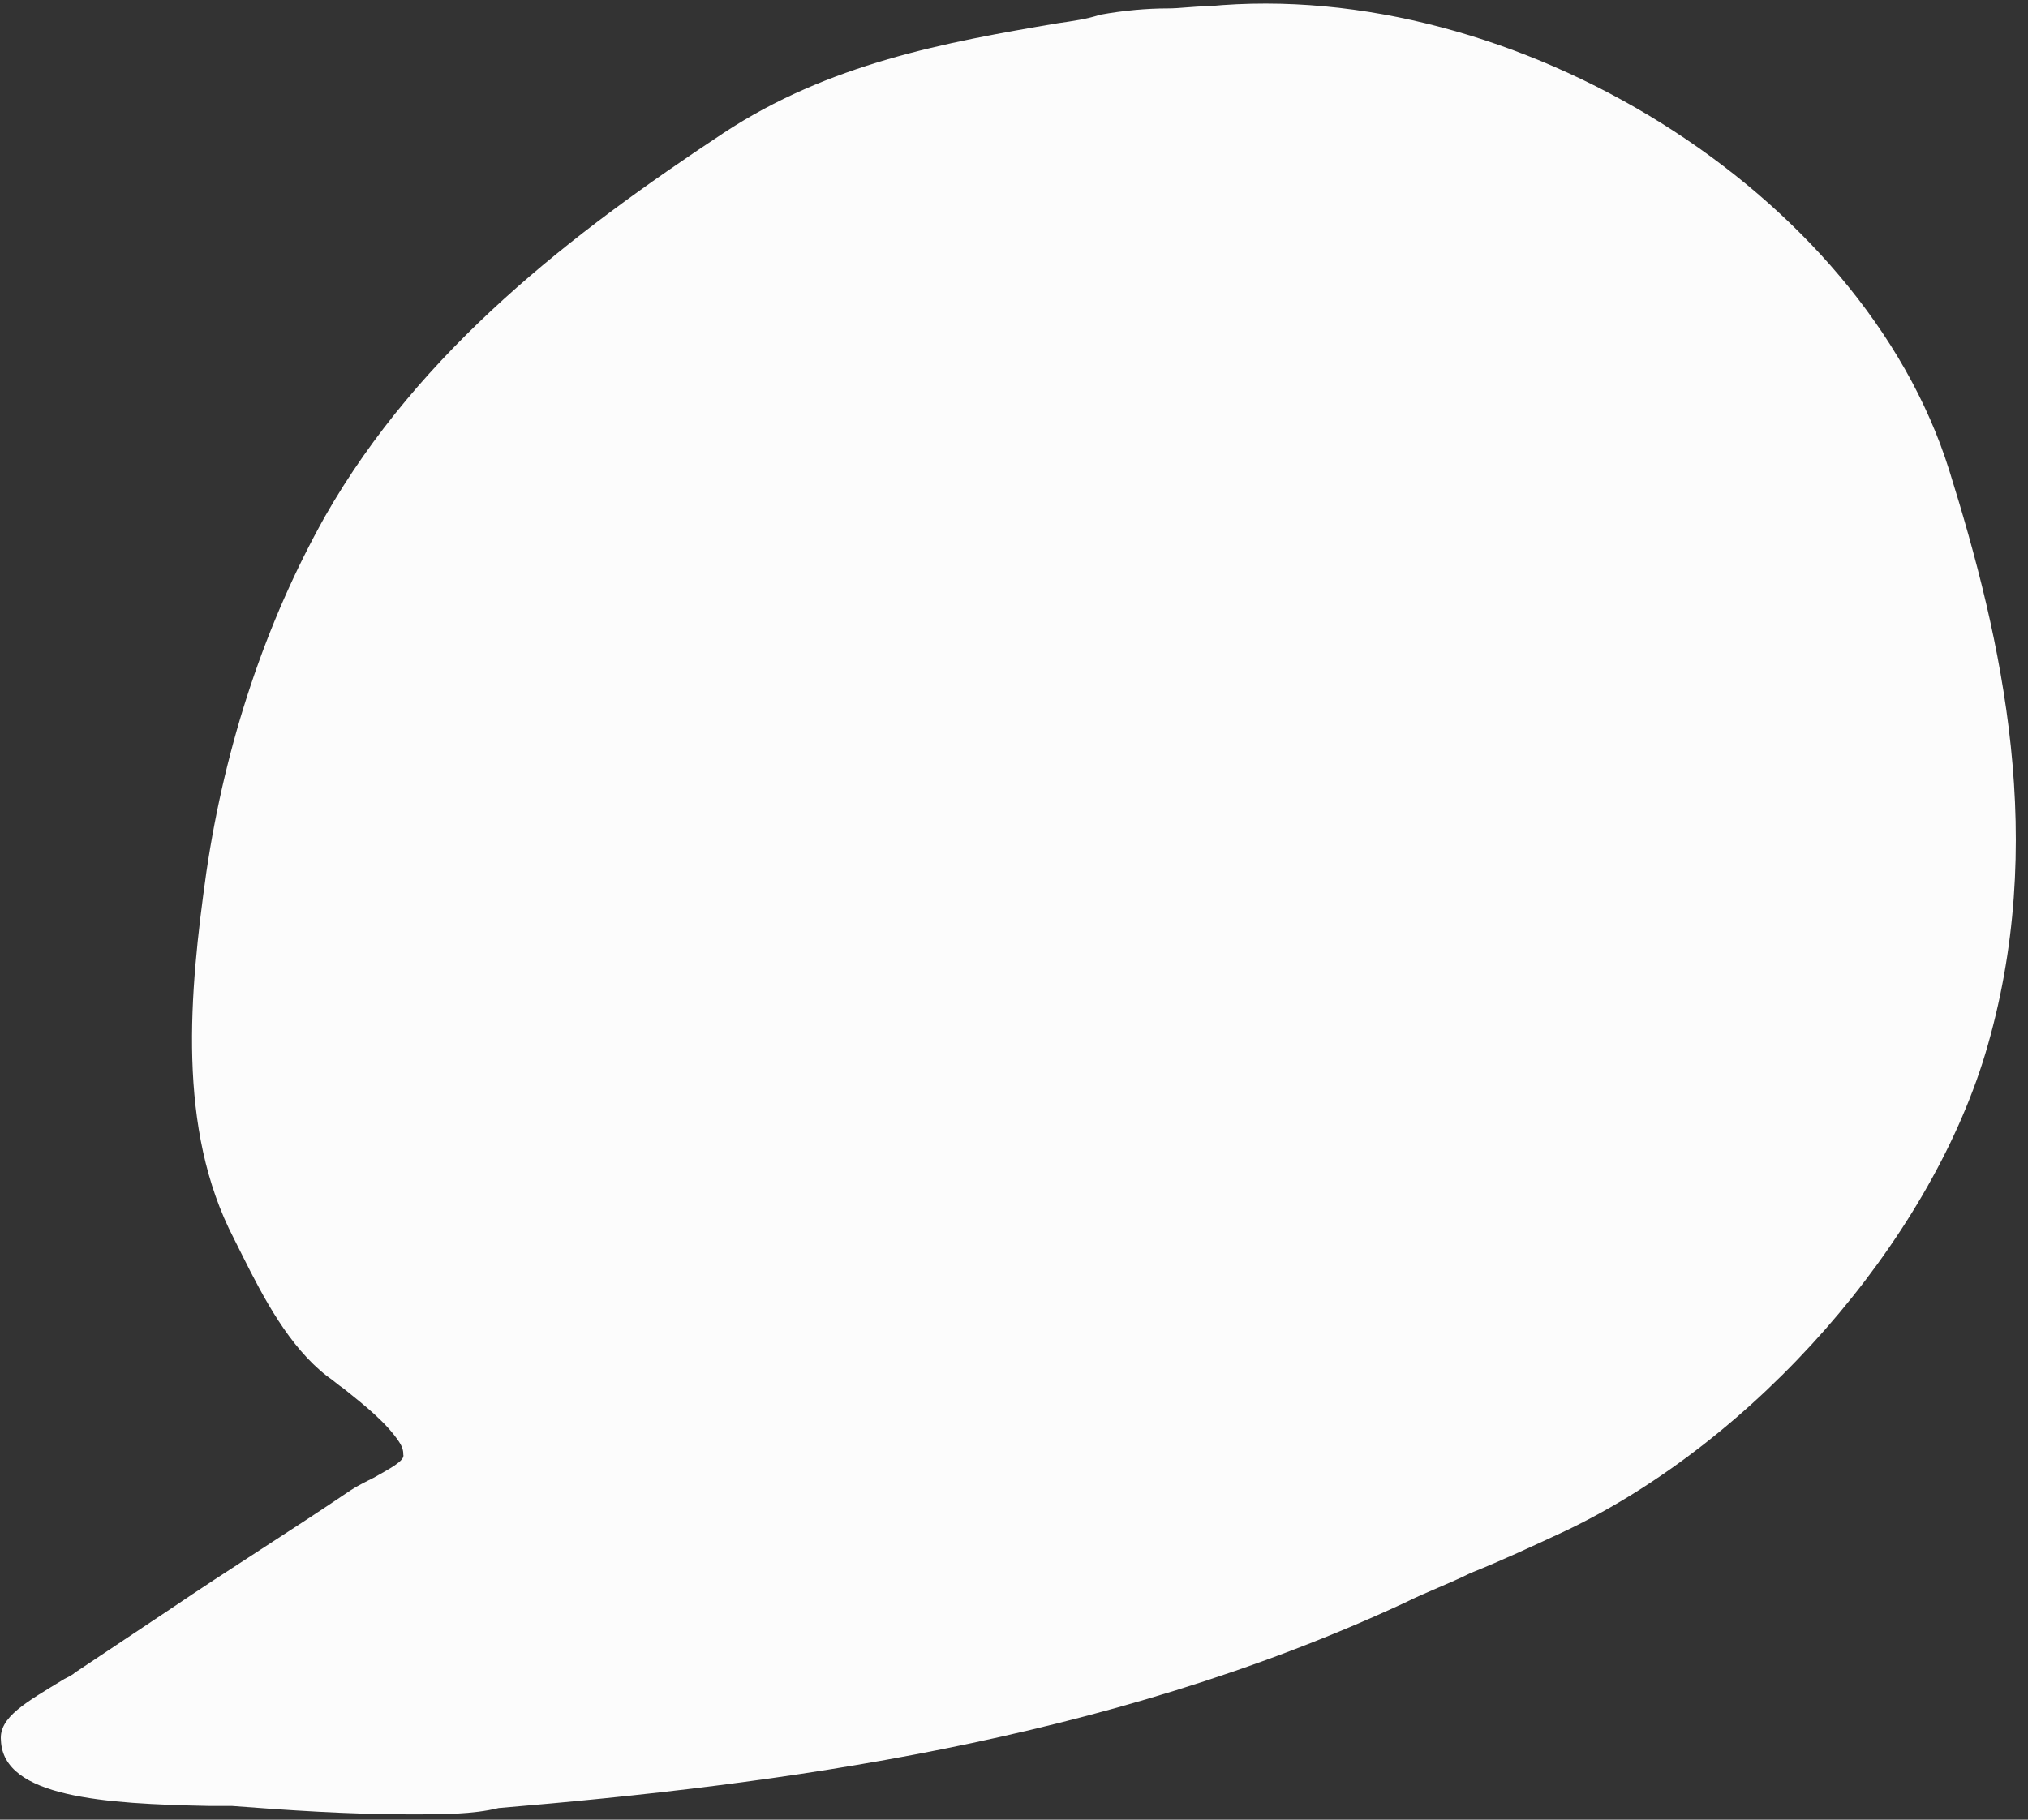<svg width="156px" height="140px" viewBox="0 0 156 140" version="1.1" xmlns="http://www.w3.org/2000/svg" xmlns:xlink="http://www.w3.org/1999/xlink">
    <rect x="0" y="0" width="156" height="140" fill="#333333" stroke="none"/>
    <g id="Page-1" stroke="none" stroke-width="1" fill="none" fill-rule="evenodd" opacity="0.984">
        <g id="1280-copy-2" transform="translate(-244, -367)" fill="#FFFFFF">
            <g id="Group-6" transform="translate(243.725, 357.533)">
                <path d="M31.948,149.062 C27.062,149.062 22.338,148.736 18.102,148.41 C17.777,148.41 17.125,148.41 16.311,148.41 C8.329,148.247 0.51,147.758 0.347,143.36 C0.184,141.568 2.302,140.428 5.234,138.636 C5.56,138.473 5.885,138.311 6.048,138.148 C8.492,136.519 10.935,134.89 13.379,133.261 C17.94,130.166 22.663,127.234 27.224,124.139 C27.713,123.813 28.365,123.487 29.016,123.162 C30.156,122.51 31.46,121.858 31.297,121.37 C31.297,121.207 31.297,120.881 30.971,120.392 C29.994,118.926 28.365,117.623 26.736,116.32 C26.247,115.994 25.921,115.669 25.433,115.343 C22.501,113.062 20.546,109.316 18.917,106.058 L18.265,104.755 C13.867,96.284 14.845,85.859 16.148,76.574 C17.614,66.638 20.709,57.353 25.27,49.208 C32.6,36.34 44.328,27.381 55.893,19.725 C64.038,14.349 72.997,12.721 81.63,11.255 C82.771,11.092 83.911,10.929 84.888,10.603 C86.68,10.277 88.472,10.114 90.101,10.114 C91.078,10.114 92.056,9.951 93.196,9.951 C116.815,7.671 143.53,24.286 150.208,45.625 C154.28,58.656 157.864,74.294 152.977,90.583 C148.579,105.081 135.385,120.23 120.725,127.234 C118.281,128.374 115.838,129.514 113.394,130.492 C111.766,131.306 109.974,131.958 108.345,132.772 C85.214,143.523 59.966,146.781 38.627,148.573 C36.672,149.062 34.229,149.062 31.948,149.062 Z" id="Path"></path>
            </g>
        </g>
    </g>
</svg>